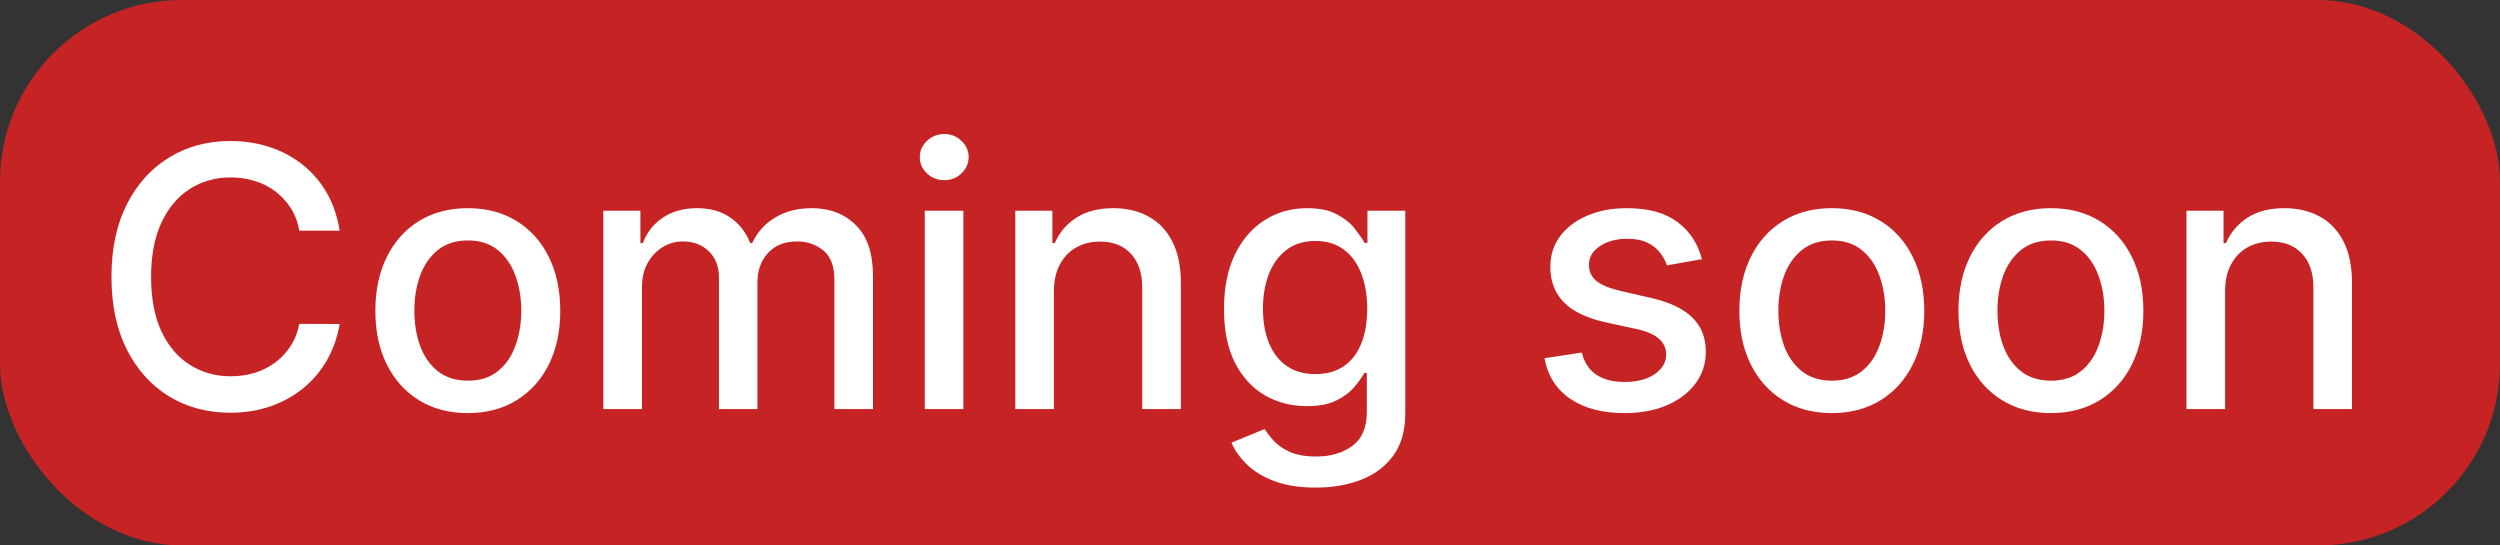 <svg width="55" height="12" viewBox="0 0 55 12" fill="none" xmlns="http://www.w3.org/2000/svg">
<rect x="0" y="0" width="55" height="12" fill="#333333" stroke="none"/>
<rect width="55" height="12" rx="4" fill="#C62424"/>
<path d="M7.472 5.074H6.585C6.551 4.884 6.488 4.718 6.395 4.574C6.302 4.43 6.188 4.308 6.054 4.207C5.92 4.107 5.769 4.031 5.602 3.98C5.438 3.929 5.262 3.903 5.077 3.903C4.741 3.903 4.441 3.988 4.176 4.156C3.913 4.325 3.705 4.572 3.551 4.898C3.4 5.223 3.324 5.621 3.324 6.091C3.324 6.564 3.4 6.964 3.551 7.29C3.705 7.616 3.914 7.862 4.179 8.028C4.444 8.195 4.742 8.278 5.074 8.278C5.258 8.278 5.432 8.254 5.597 8.205C5.763 8.153 5.914 8.079 6.048 7.98C6.183 7.882 6.296 7.761 6.389 7.619C6.484 7.475 6.549 7.311 6.585 7.125L7.472 7.128C7.424 7.414 7.332 7.677 7.196 7.918C7.062 8.156 6.888 8.363 6.676 8.537C6.466 8.709 6.225 8.843 5.955 8.938C5.684 9.032 5.388 9.08 5.068 9.08C4.564 9.08 4.116 8.96 3.722 8.722C3.328 8.481 3.017 8.137 2.79 7.69C2.564 7.243 2.452 6.71 2.452 6.091C2.452 5.47 2.565 4.937 2.793 4.491C3.02 4.045 3.33 3.702 3.724 3.463C4.118 3.223 4.566 3.102 5.068 3.102C5.377 3.102 5.665 3.147 5.932 3.236C6.201 3.323 6.442 3.452 6.656 3.622C6.87 3.791 7.047 3.997 7.188 4.241C7.328 4.484 7.422 4.761 7.472 5.074ZM10.292 9.088C9.883 9.088 9.526 8.994 9.221 8.807C8.916 8.619 8.679 8.357 8.511 8.02C8.342 7.683 8.258 7.289 8.258 6.838C8.258 6.385 8.342 5.99 8.511 5.651C8.679 5.312 8.916 5.048 9.221 4.861C9.526 4.673 9.883 4.58 10.292 4.58C10.701 4.58 11.058 4.673 11.363 4.861C11.668 5.048 11.905 5.312 12.073 5.651C12.242 5.99 12.326 6.385 12.326 6.838C12.326 7.289 12.242 7.683 12.073 8.02C11.905 8.357 11.668 8.619 11.363 8.807C11.058 8.994 10.701 9.088 10.292 9.088ZM10.295 8.375C10.56 8.375 10.78 8.305 10.954 8.165C11.128 8.025 11.257 7.838 11.34 7.605C11.425 7.372 11.468 7.116 11.468 6.835C11.468 6.557 11.425 6.301 11.34 6.068C11.257 5.833 11.128 5.645 10.954 5.503C10.78 5.361 10.56 5.29 10.295 5.29C10.028 5.29 9.806 5.361 9.63 5.503C9.456 5.645 9.326 5.833 9.241 6.068C9.157 6.301 9.116 6.557 9.116 6.835C9.116 7.116 9.157 7.372 9.241 7.605C9.326 7.838 9.456 8.025 9.63 8.165C9.806 8.305 10.028 8.375 10.295 8.375ZM13.274 9V4.636H14.089V5.347H14.143C14.234 5.106 14.383 4.919 14.589 4.784C14.796 4.648 15.043 4.58 15.331 4.58C15.623 4.58 15.867 4.648 16.064 4.784C16.263 4.92 16.41 5.108 16.504 5.347H16.55C16.654 5.114 16.82 4.928 17.047 4.79C17.274 4.65 17.545 4.58 17.859 4.58C18.255 4.58 18.578 4.704 18.828 4.952C19.08 5.2 19.206 5.574 19.206 6.074V9H18.357V6.153C18.357 5.858 18.276 5.644 18.115 5.511C17.954 5.379 17.762 5.312 17.538 5.312C17.262 5.312 17.047 5.398 16.893 5.568C16.74 5.737 16.663 5.954 16.663 6.219V9H15.817V6.099C15.817 5.863 15.743 5.672 15.595 5.528C15.447 5.384 15.255 5.312 15.018 5.312C14.857 5.312 14.709 5.355 14.572 5.44C14.438 5.524 14.329 5.64 14.246 5.79C14.164 5.939 14.124 6.113 14.124 6.31V9H13.274ZM20.345 9V4.636H21.194V9H20.345ZM20.773 3.963C20.626 3.963 20.499 3.914 20.393 3.815C20.289 3.715 20.236 3.596 20.236 3.457C20.236 3.317 20.289 3.198 20.393 3.099C20.499 2.999 20.626 2.949 20.773 2.949C20.921 2.949 21.047 2.999 21.151 3.099C21.257 3.198 21.31 3.317 21.31 3.457C21.31 3.596 21.257 3.715 21.151 3.815C21.047 3.914 20.921 3.963 20.773 3.963ZM23.186 6.409V9H22.337V4.636H23.152V5.347H23.206C23.306 5.116 23.463 4.93 23.678 4.79C23.893 4.65 24.165 4.58 24.493 4.58C24.79 4.58 25.051 4.642 25.274 4.767C25.498 4.89 25.671 5.074 25.794 5.318C25.917 5.562 25.979 5.865 25.979 6.224V9H25.129V6.327C25.129 6.01 25.047 5.763 24.882 5.585C24.717 5.405 24.491 5.315 24.203 5.315C24.006 5.315 23.831 5.358 23.678 5.443C23.526 5.528 23.406 5.653 23.317 5.818C23.23 5.981 23.186 6.178 23.186 6.409ZM28.947 10.727C28.601 10.727 28.303 10.682 28.053 10.591C27.805 10.5 27.602 10.38 27.445 10.23C27.287 10.081 27.17 9.917 27.092 9.739L27.822 9.438C27.874 9.521 27.942 9.609 28.027 9.702C28.114 9.796 28.232 9.877 28.379 9.943C28.529 10.009 28.721 10.043 28.956 10.043C29.278 10.043 29.544 9.964 29.754 9.807C29.965 9.652 30.07 9.403 30.07 9.062V8.205H30.016C29.965 8.297 29.891 8.401 29.794 8.514C29.699 8.628 29.569 8.726 29.402 8.81C29.235 8.893 29.018 8.935 28.751 8.935C28.407 8.935 28.096 8.854 27.82 8.693C27.545 8.53 27.327 8.291 27.166 7.974C27.007 7.656 26.928 7.265 26.928 6.801C26.928 6.337 27.006 5.939 27.163 5.608C27.322 5.277 27.54 5.023 27.817 4.847C28.093 4.669 28.407 4.58 28.757 4.58C29.028 4.58 29.247 4.625 29.413 4.716C29.58 4.805 29.71 4.909 29.803 5.028C29.897 5.148 29.97 5.253 30.021 5.344H30.084V4.636H30.916V9.097C30.916 9.472 30.829 9.779 30.655 10.02C30.481 10.26 30.245 10.438 29.947 10.554C29.652 10.669 29.319 10.727 28.947 10.727ZM28.939 8.23C29.183 8.23 29.39 8.173 29.558 8.06C29.729 7.944 29.858 7.779 29.945 7.565C30.034 7.349 30.078 7.091 30.078 6.79C30.078 6.496 30.035 6.238 29.947 6.014C29.86 5.791 29.733 5.616 29.564 5.491C29.395 5.365 29.187 5.301 28.939 5.301C28.683 5.301 28.47 5.367 28.3 5.5C28.129 5.631 28 5.809 27.913 6.034C27.828 6.259 27.785 6.511 27.785 6.79C27.785 7.076 27.829 7.327 27.916 7.543C28.003 7.759 28.132 7.927 28.303 8.048C28.475 8.17 28.687 8.23 28.939 8.23ZM37.443 5.702L36.673 5.838C36.64 5.74 36.589 5.646 36.519 5.557C36.451 5.468 36.358 5.395 36.241 5.338C36.123 5.281 35.977 5.253 35.8 5.253C35.56 5.253 35.359 5.307 35.198 5.415C35.037 5.521 34.957 5.658 34.957 5.827C34.957 5.973 35.011 6.09 35.119 6.179C35.227 6.268 35.401 6.341 35.641 6.398L36.334 6.557C36.736 6.65 37.035 6.793 37.232 6.986C37.429 7.179 37.528 7.43 37.528 7.739C37.528 8 37.452 8.233 37.3 8.438C37.151 8.64 36.941 8.799 36.673 8.915C36.406 9.03 36.096 9.088 35.744 9.088C35.255 9.088 34.856 8.984 34.548 8.776C34.239 8.565 34.05 8.267 33.979 7.881L34.8 7.756C34.852 7.97 34.957 8.132 35.116 8.241C35.275 8.349 35.482 8.403 35.738 8.403C36.016 8.403 36.239 8.346 36.406 8.23C36.572 8.113 36.656 7.97 36.656 7.801C36.656 7.665 36.604 7.55 36.502 7.457C36.402 7.365 36.247 7.295 36.039 7.247L35.3 7.085C34.893 6.992 34.592 6.845 34.397 6.642C34.204 6.439 34.107 6.183 34.107 5.872C34.107 5.615 34.179 5.389 34.323 5.196C34.467 5.003 34.666 4.852 34.92 4.744C35.173 4.634 35.464 4.58 35.792 4.58C36.264 4.58 36.635 4.682 36.906 4.886C37.176 5.089 37.355 5.361 37.443 5.702ZM40.3 9.088C39.891 9.088 39.534 8.994 39.229 8.807C38.924 8.619 38.687 8.357 38.519 8.02C38.35 7.683 38.266 7.289 38.266 6.838C38.266 6.385 38.35 5.99 38.519 5.651C38.687 5.312 38.924 5.048 39.229 4.861C39.534 4.673 39.891 4.58 40.3 4.58C40.709 4.58 41.066 4.673 41.371 4.861C41.676 5.048 41.912 5.312 42.081 5.651C42.249 5.99 42.334 6.385 42.334 6.838C42.334 7.289 42.249 7.683 42.081 8.02C41.912 8.357 41.676 8.619 41.371 8.807C41.066 8.994 40.709 9.088 40.3 9.088ZM40.303 8.375C40.568 8.375 40.787 8.305 40.962 8.165C41.136 8.025 41.265 7.838 41.348 7.605C41.433 7.372 41.476 7.116 41.476 6.835C41.476 6.557 41.433 6.301 41.348 6.068C41.265 5.833 41.136 5.645 40.962 5.503C40.787 5.361 40.568 5.29 40.303 5.29C40.035 5.29 39.814 5.361 39.638 5.503C39.464 5.645 39.334 5.833 39.249 6.068C39.165 6.301 39.124 6.557 39.124 6.835C39.124 7.116 39.165 7.372 39.249 7.605C39.334 7.838 39.464 8.025 39.638 8.165C39.814 8.305 40.035 8.375 40.303 8.375ZM45.12 9.088C44.711 9.088 44.354 8.994 44.049 8.807C43.744 8.619 43.507 8.357 43.339 8.02C43.17 7.683 43.086 7.289 43.086 6.838C43.086 6.385 43.17 5.99 43.339 5.651C43.507 5.312 43.744 5.048 44.049 4.861C44.354 4.673 44.711 4.58 45.12 4.58C45.529 4.58 45.886 4.673 46.191 4.861C46.496 5.048 46.733 5.312 46.901 5.651C47.07 5.99 47.154 6.385 47.154 6.838C47.154 7.289 47.07 7.683 46.901 8.02C46.733 8.357 46.496 8.619 46.191 8.807C45.886 8.994 45.529 9.088 45.12 9.088ZM45.123 8.375C45.388 8.375 45.608 8.305 45.782 8.165C45.956 8.025 46.085 7.838 46.168 7.605C46.254 7.372 46.296 7.116 46.296 6.835C46.296 6.557 46.254 6.301 46.168 6.068C46.085 5.833 45.956 5.645 45.782 5.503C45.608 5.361 45.388 5.29 45.123 5.29C44.856 5.29 44.634 5.361 44.458 5.503C44.284 5.645 44.154 5.833 44.069 6.068C43.986 6.301 43.944 6.557 43.944 6.835C43.944 7.116 43.986 7.372 44.069 7.605C44.154 7.838 44.284 8.025 44.458 8.165C44.634 8.305 44.856 8.375 45.123 8.375ZM48.952 6.409V9H48.102V4.636H48.918V5.347H48.972C49.072 5.116 49.229 4.93 49.443 4.79C49.659 4.65 49.931 4.58 50.258 4.58C50.556 4.58 50.816 4.642 51.04 4.767C51.263 4.89 51.437 5.074 51.56 5.318C51.683 5.562 51.744 5.865 51.744 6.224V9H50.895V6.327C50.895 6.01 50.812 5.763 50.648 5.585C50.483 5.405 50.257 5.315 49.969 5.315C49.772 5.315 49.597 5.358 49.443 5.443C49.292 5.528 49.171 5.653 49.082 5.818C48.995 5.981 48.952 6.178 48.952 6.409Z" fill="white"/>
</svg>
